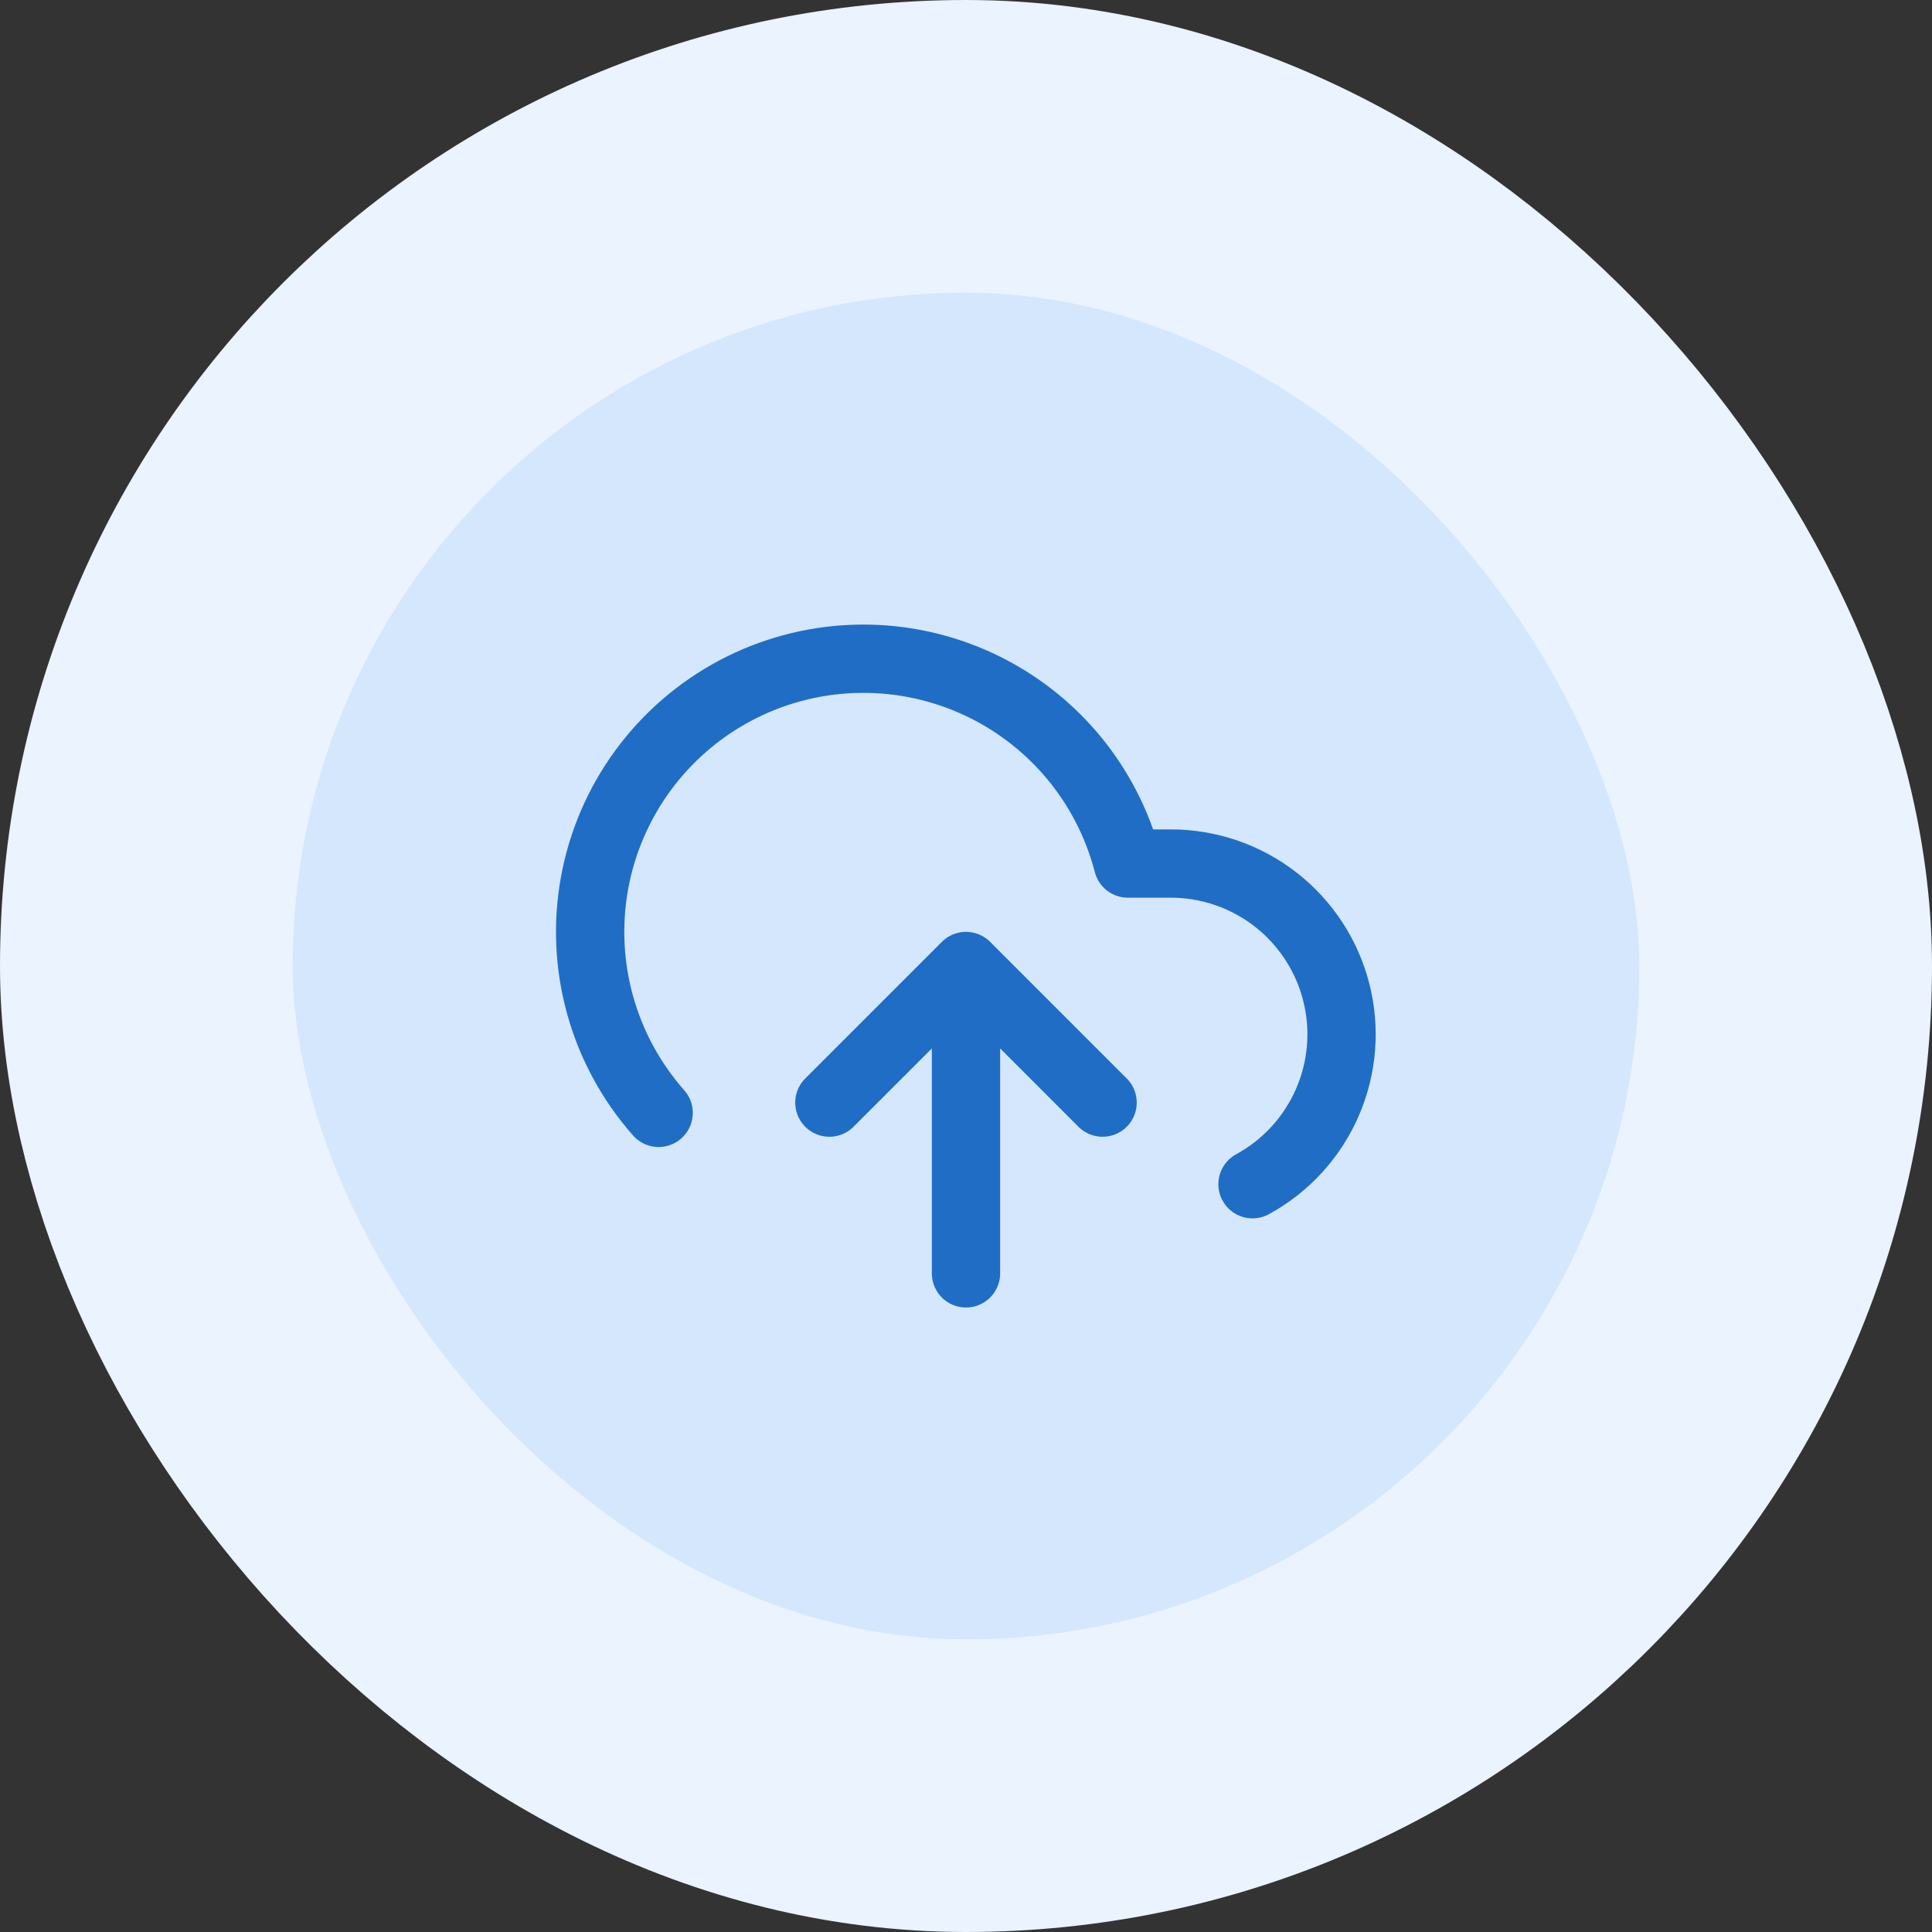 <svg width="66" height="66" viewBox="0 0 66 66" fill="none" xmlns="http://www.w3.org/2000/svg">
<rect x="0" y="0" width="66" height="66" fill="#333333" stroke="none"/>
<rect x="5" y="5" width="56" height="56" rx="28" fill="#D4E7FD"/>
<g clip-path="url(#clip0_643_106453)">
<path d="M37.666 37.667L33 33M33 33L28.333 37.667M33 33V43.5M42.788 40.455C43.926 39.835 44.825 38.853 45.343 37.665C45.861 36.477 45.969 35.151 45.649 33.895C45.329 32.639 44.6 31.525 43.578 30.729C42.554 29.933 41.296 29.501 40 29.5H38.53C38.177 28.134 37.518 26.866 36.605 25.791C35.691 24.716 34.545 23.863 33.254 23.294C31.963 22.726 30.56 22.457 29.15 22.509C27.74 22.561 26.36 22.932 25.114 23.594C23.869 24.256 22.789 25.192 21.957 26.331C21.125 27.47 20.561 28.783 20.31 30.171C20.058 31.559 20.125 32.987 20.504 34.346C20.883 35.704 21.566 36.96 22.5 38.017" stroke="#206DC5" stroke-width="2.333" stroke-linecap="round" stroke-linejoin="round"/>
</g>
<rect x="5" y="5" width="56" height="56" rx="28" stroke="#EAF3FE" stroke-width="10"/>
<defs>
<clipPath id="clip0_643_106453">
<rect width="28" height="28" fill="white" transform="translate(19 19)"/>
</clipPath>
</defs>
</svg>